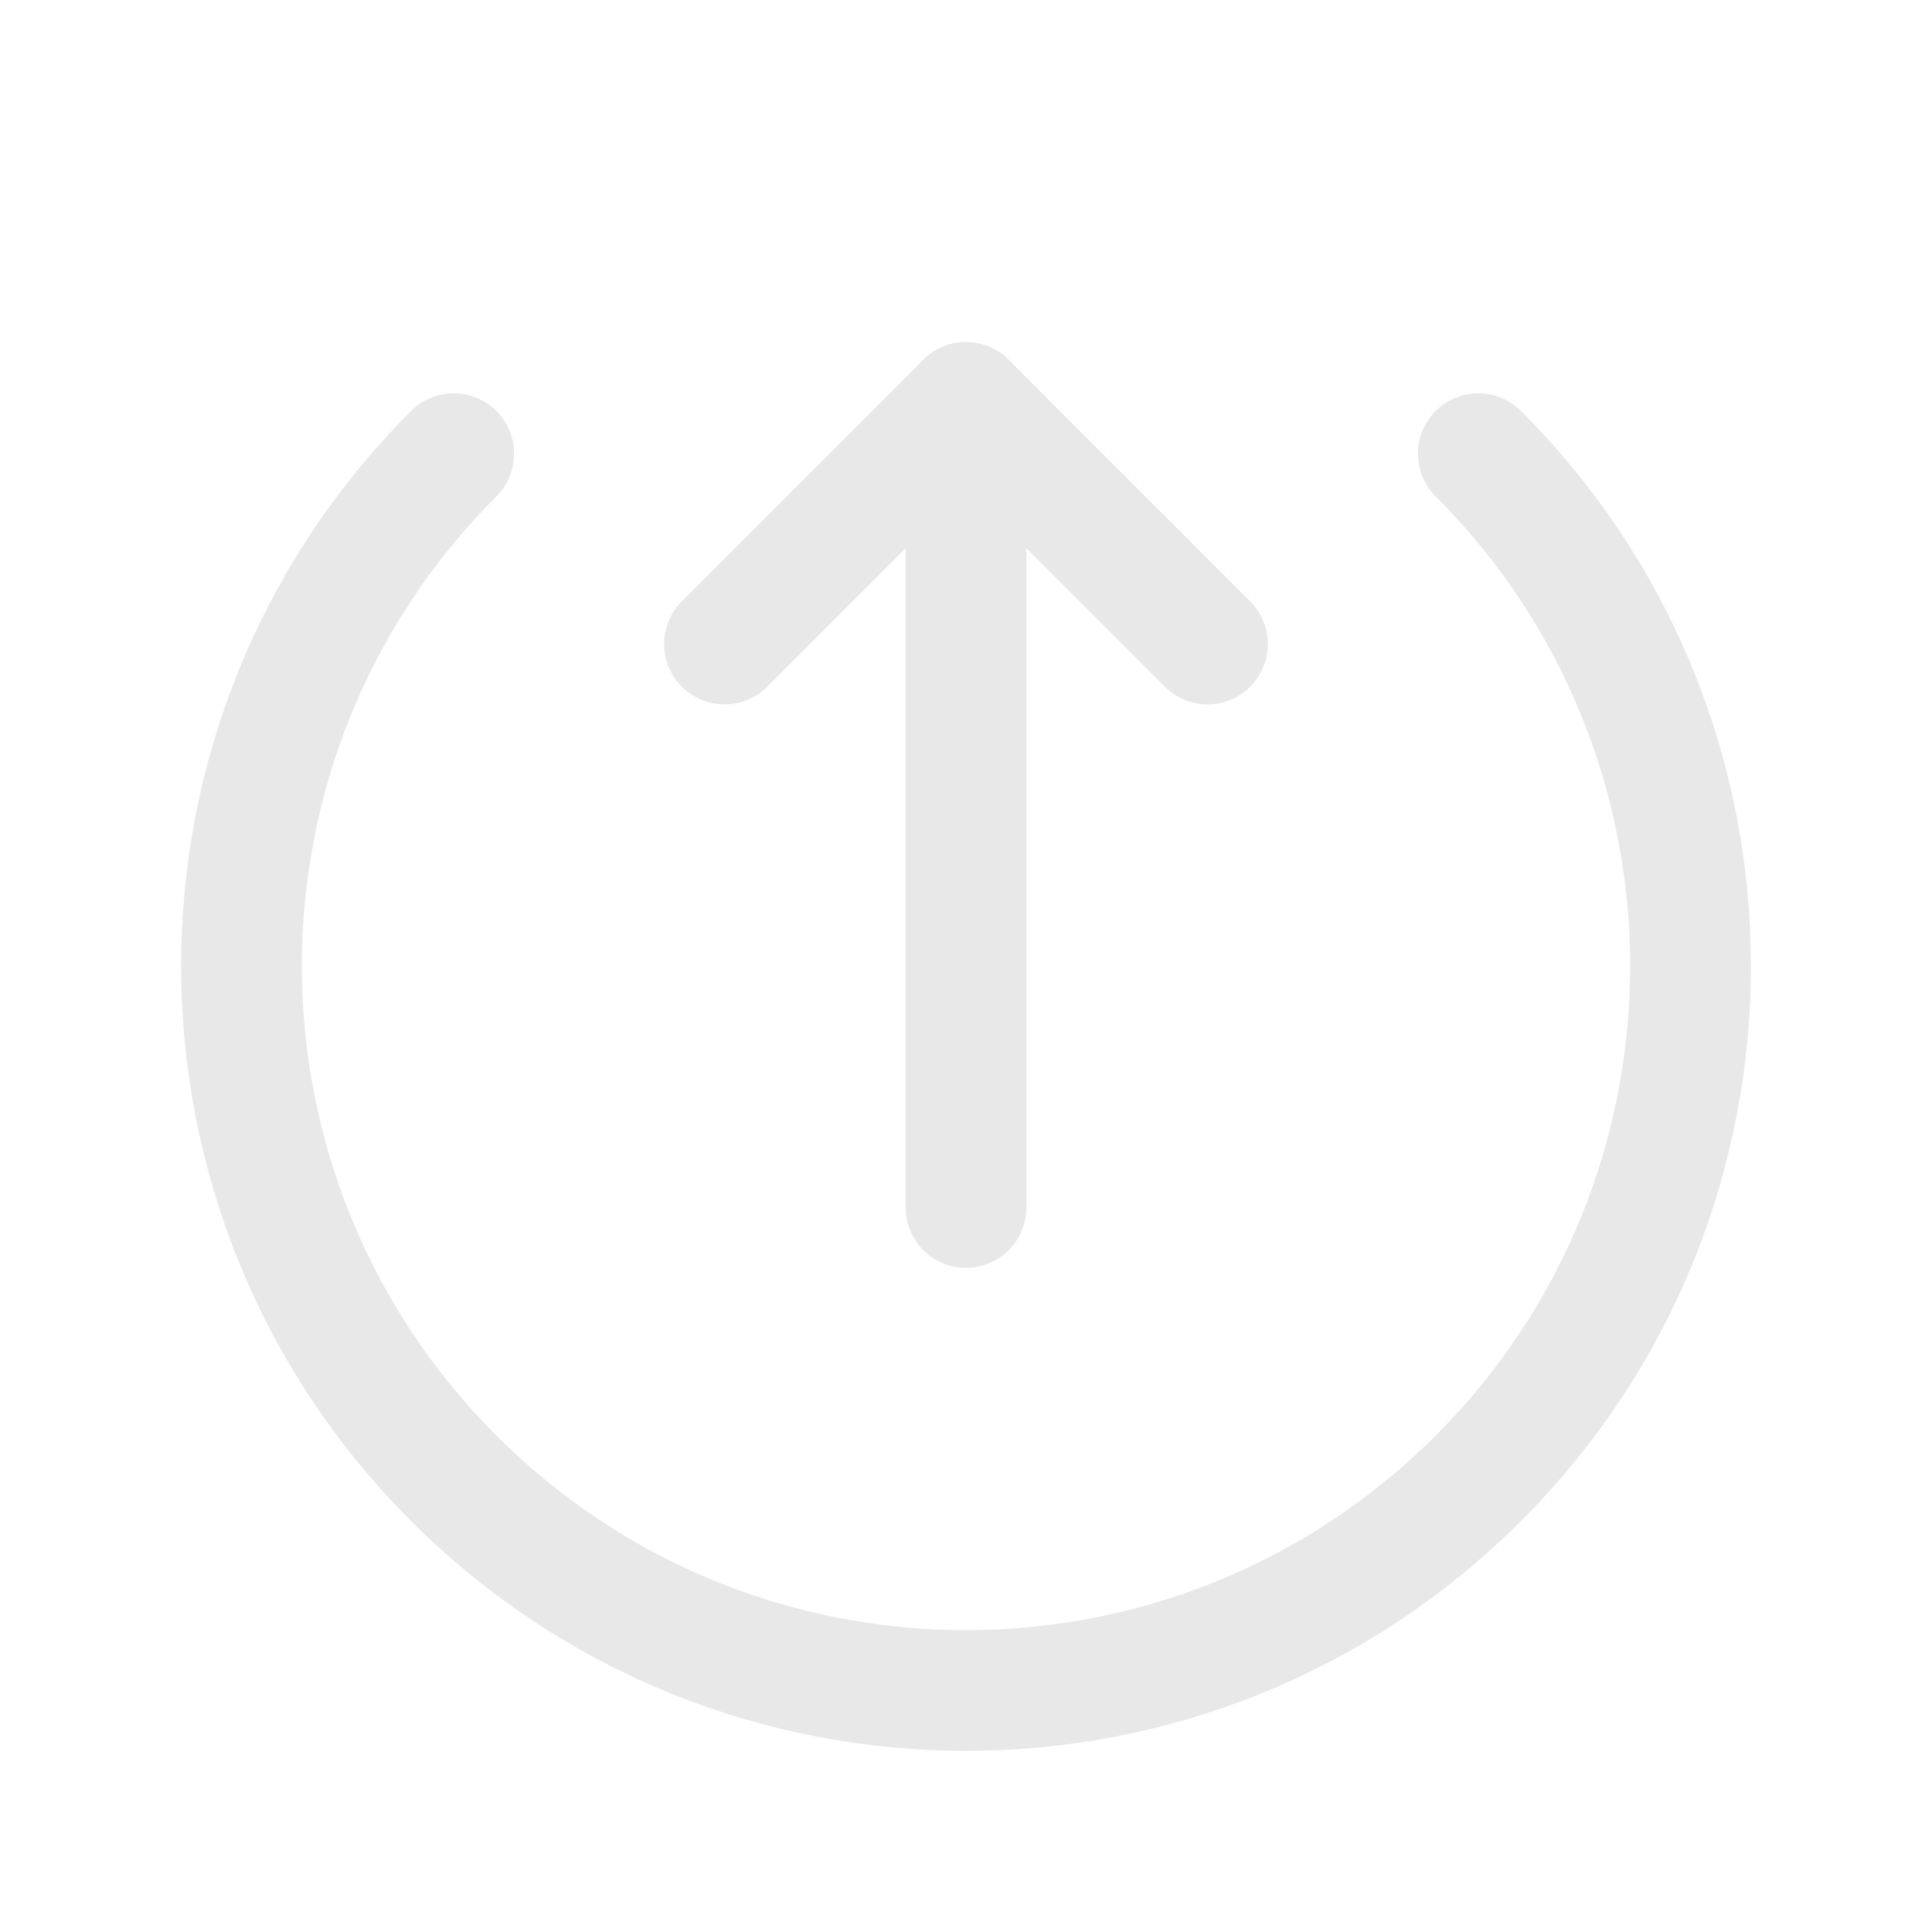 <svg width="24" height="24" viewBox="0 0 24 24" fill="none" xmlns="http://www.w3.org/2000/svg">
<path d="M9 8L12 5L15 8" stroke="#E8E8E8" stroke-width="1.5" stroke-linecap="round" stroke-linejoin="round"/>
<path d="M12 15L12 5" stroke="#E8E8E8" stroke-width="1.5" stroke-linecap="round" stroke-linejoin="round"/>
<path d="M18.895 5.106C18.602 4.813 18.127 4.813 17.834 5.106C17.541 5.399 17.541 5.873 17.834 6.166L18.895 5.106ZM6.167 6.166C6.459 5.873 6.459 5.399 6.167 5.106C5.874 4.813 5.399 4.813 5.106 5.106L6.167 6.166ZM17.834 6.166C21.056 9.388 21.056 14.611 17.834 17.834L18.895 18.894C22.703 15.086 22.703 8.914 18.895 5.106L17.834 6.166ZM17.834 17.834C14.612 21.056 9.389 21.056 6.167 17.834L5.106 18.894C8.914 22.702 15.087 22.702 18.895 18.894L17.834 17.834ZM6.167 17.834C2.944 14.611 2.944 9.388 6.167 6.166L5.106 5.106C1.298 8.914 1.298 15.086 5.106 18.894L6.167 17.834Z" fill="#E8E8E8"/>
</svg>
